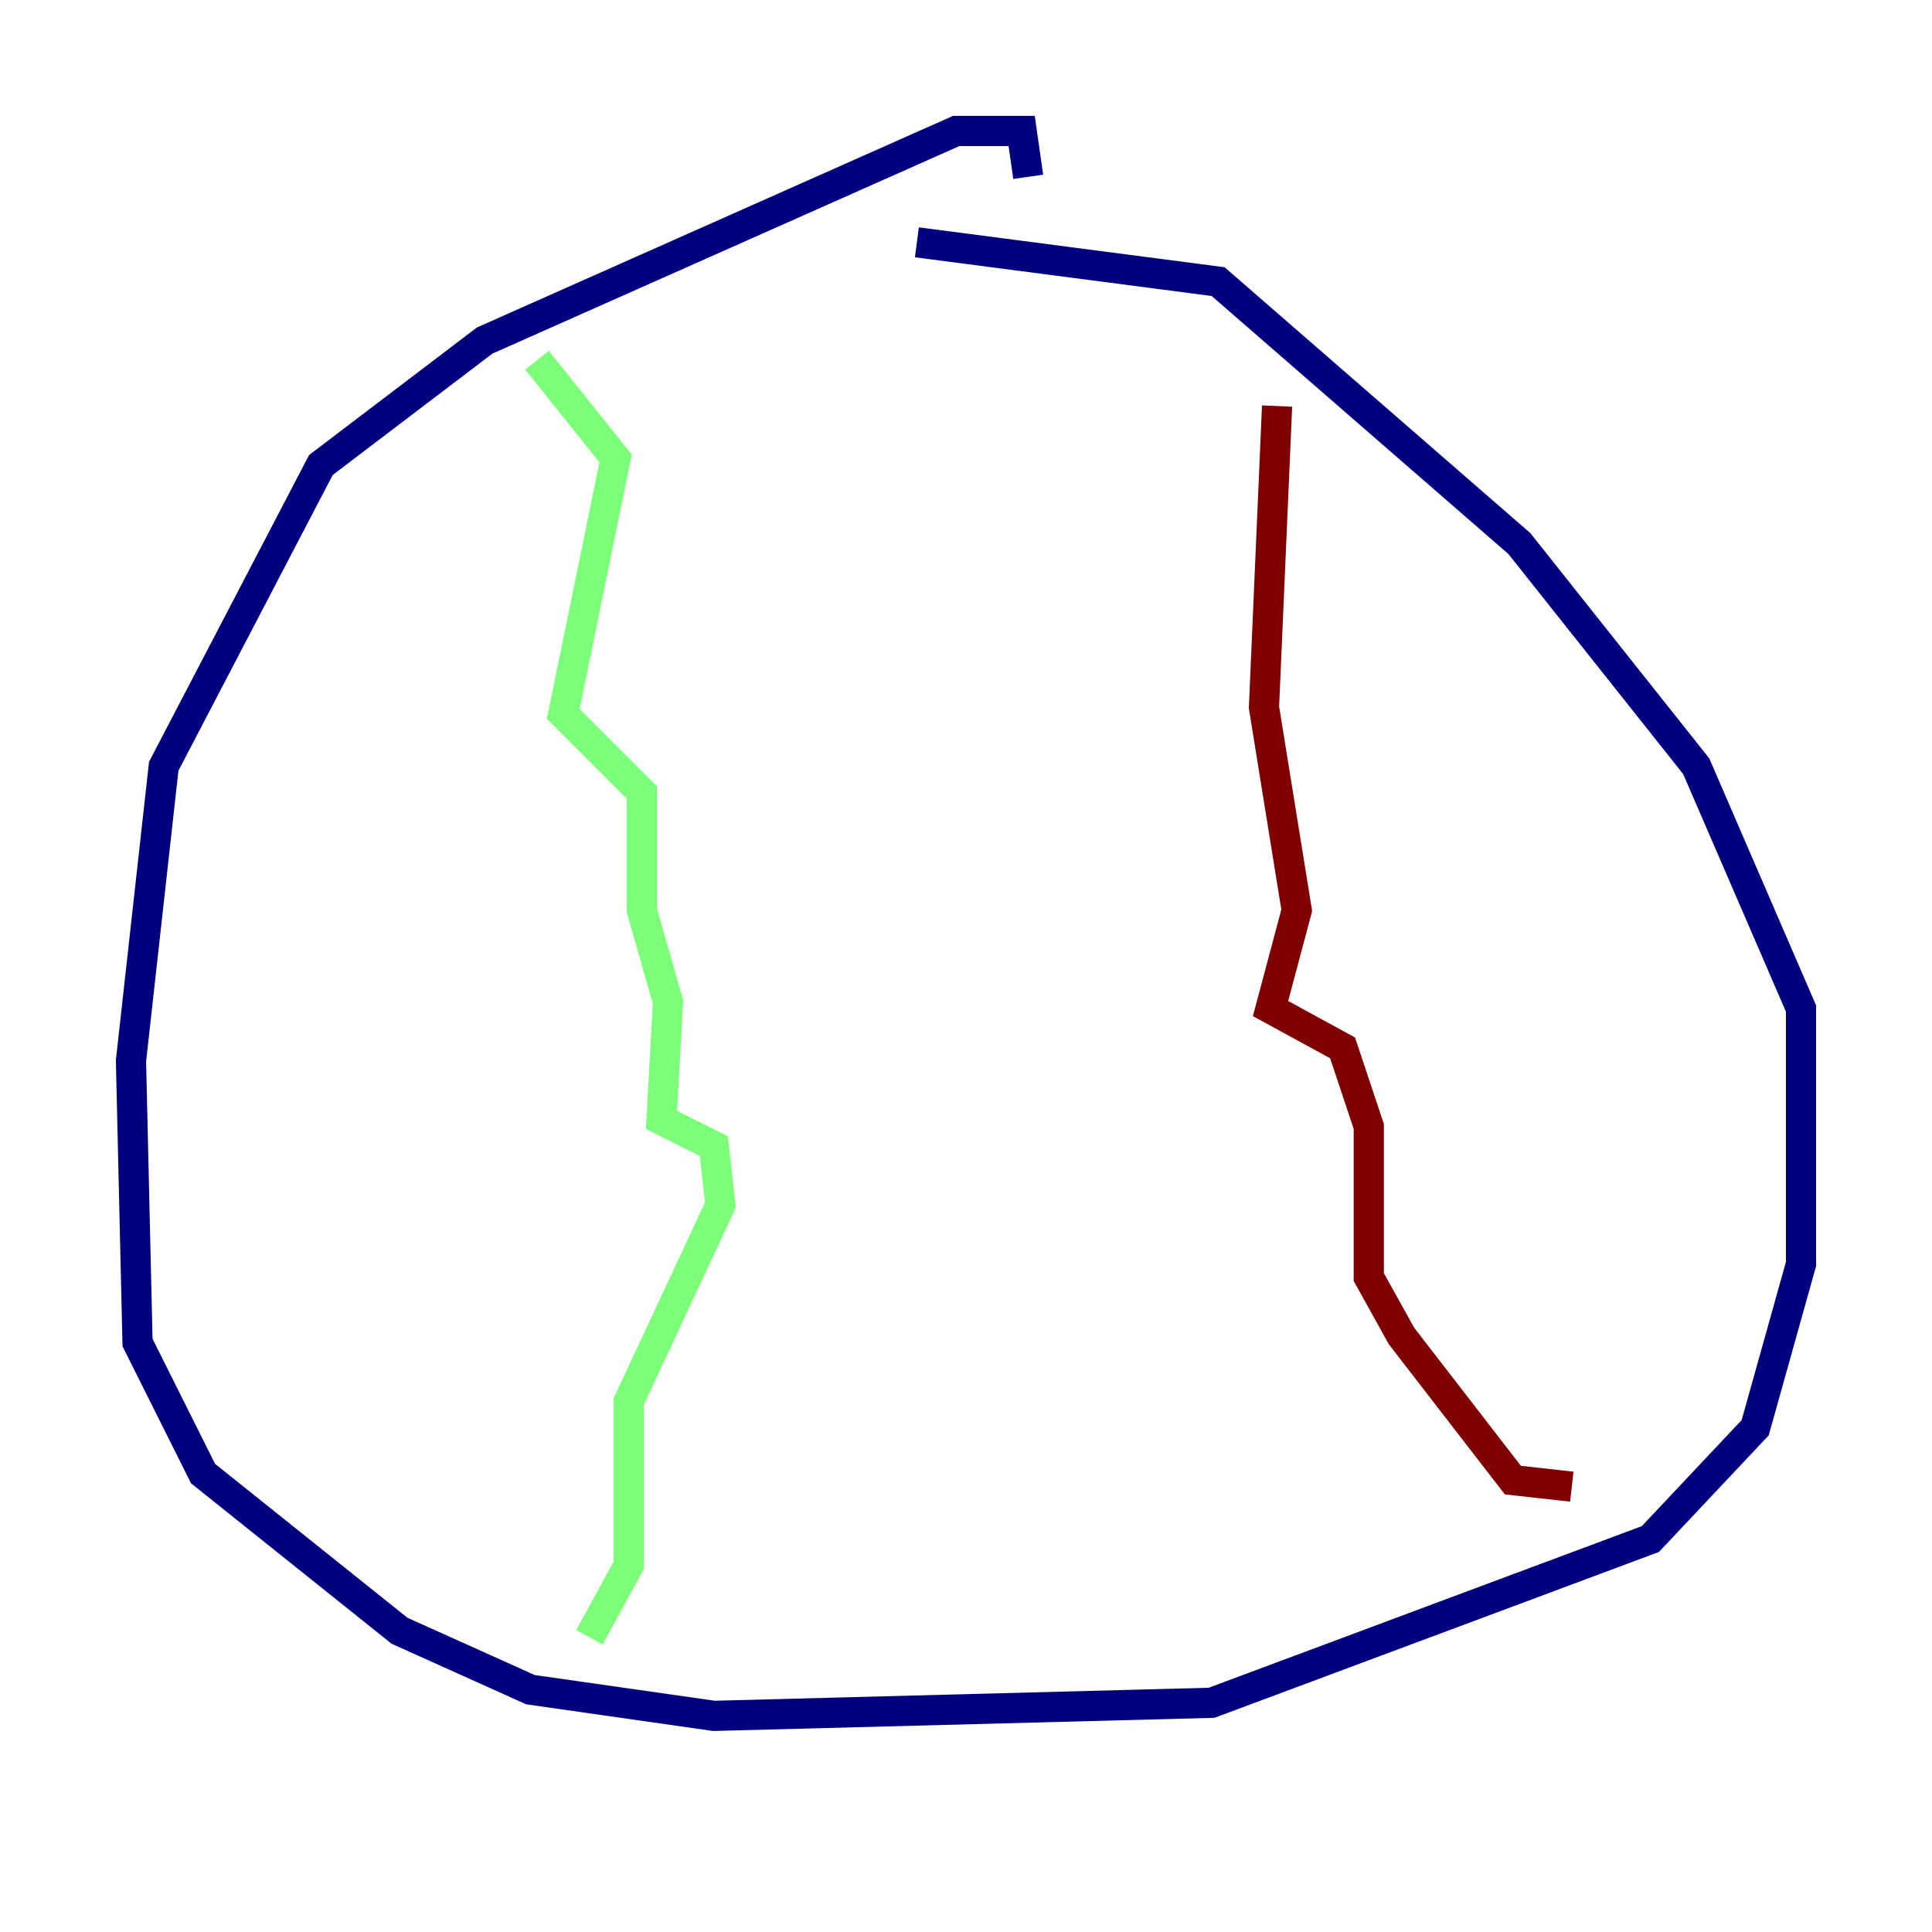 <?xml version="1.0" encoding="utf-8" ?>
<svg baseProfile="tiny" height="128" version="1.2" viewBox="0,0,128,128" width="128" xmlns="http://www.w3.org/2000/svg" xmlns:ev="http://www.w3.org/2001/xml-events" xmlns:xlink="http://www.w3.org/1999/xlink"><defs /><polyline fill="none" points="68.122,11.715 67.688,8.678 63.349,8.678 32.108,22.563 21.261,30.807 10.848,50.766 8.678,70.291 9.112,88.949 13.451,97.627 26.468,108.041 35.146,111.946 47.295,113.681 80.271,112.814 109.342,101.966 116.285,94.59 119.322,83.742 119.322,66.82 112.38,50.766 100.664,36.014 80.705,18.658 60.746,16.054" stroke="#00007f" stroke-width="2" /><polyline fill="none" points="35.58,23.864 40.786,30.373 37.315,47.295 42.522,52.502 42.522,60.312 44.258,66.386 43.824,74.197 47.295,75.932 47.729,79.837 41.654,92.854 41.654,103.702 39.051,108.475" stroke="#7cff79" stroke-width="2" /><polyline fill="none" points="84.61,26.902 83.742,46.861 85.912,60.312 84.176,66.82 88.949,69.424 90.685,74.63 90.685,84.61 92.854,88.515 100.231,98.061 104.136,98.495" stroke="#7f0000" stroke-width="2" /></svg>